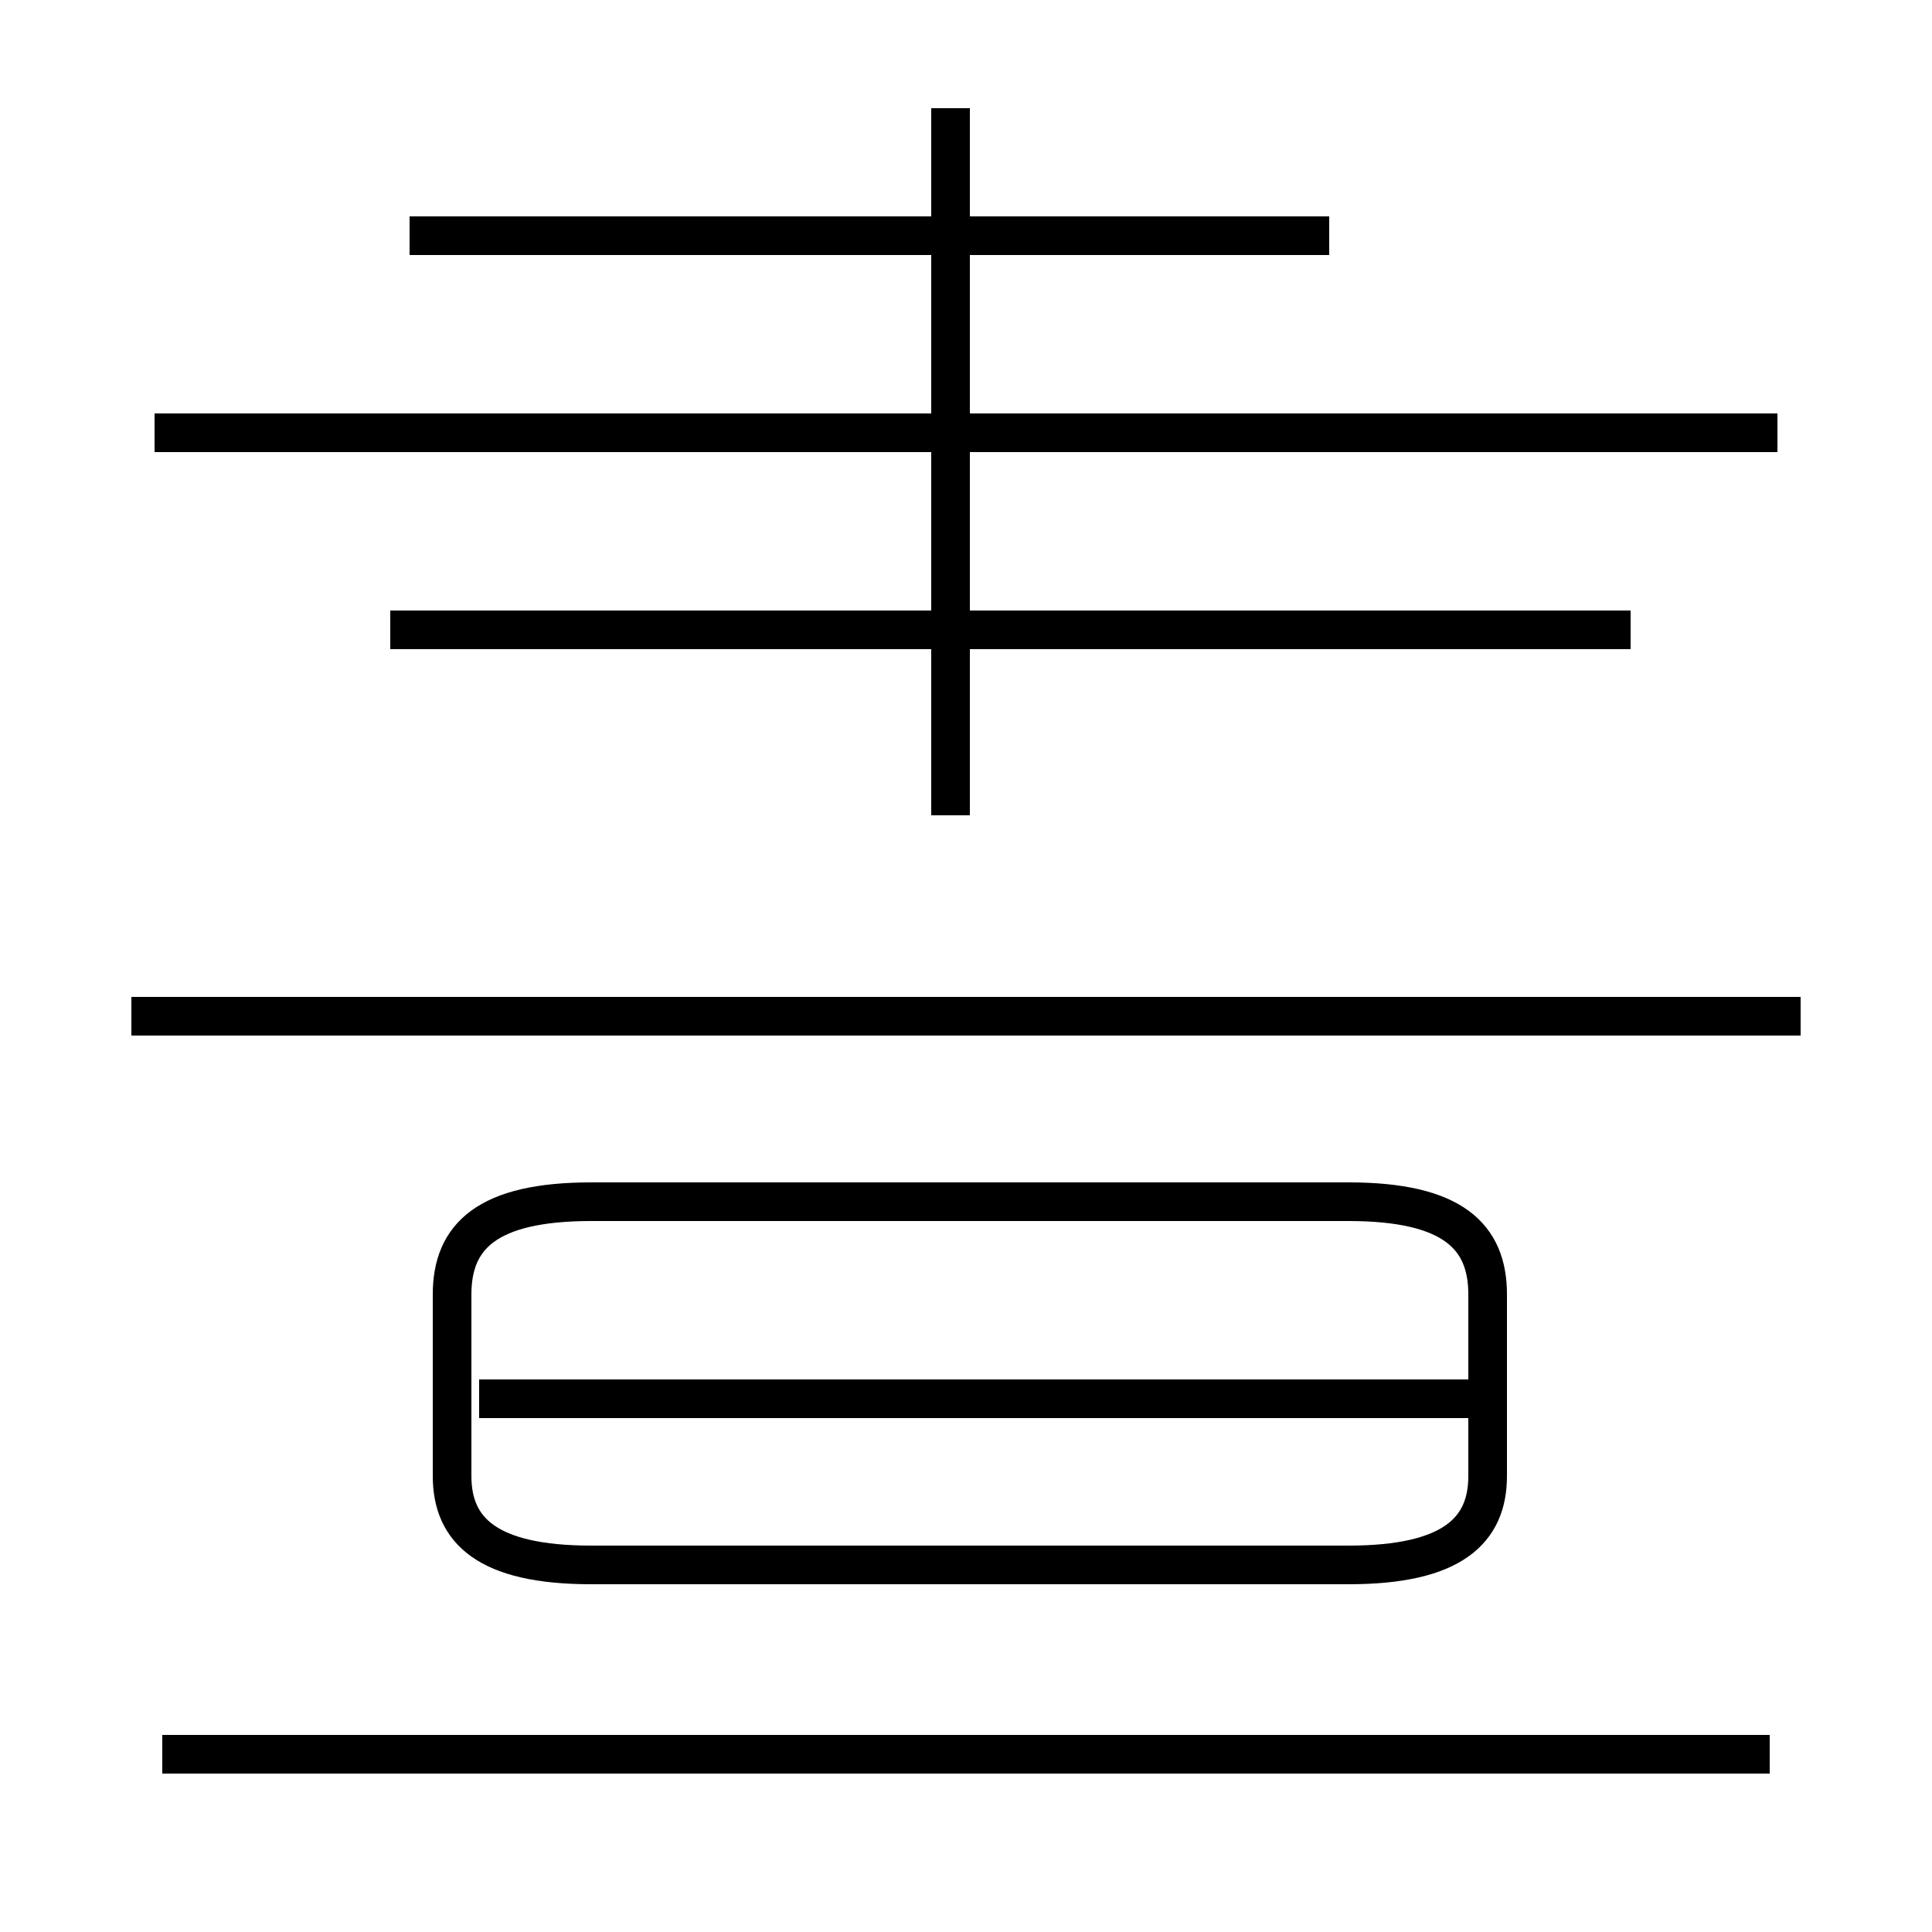 <?xml version='1.0' encoding='utf8'?>
<svg viewBox="0.0 -44.0 50.0 50.0" version="1.1" xmlns="http://www.w3.org/2000/svg">
<rect x="0.0" y="-44.0" width="50.0" height="50.0" fill="#808080" stroke="none"/>
<rect x="-1000" y="-1000" width="2000" height="2000" stroke="white" fill="white"/>
<g style="fill:none; stroke:#000000;  stroke-width:1">
<path d="M 46.0 32.8 L 4.0 32.8 M 10.1 27.7 L 42.2 27.7 M 24.6 22.9 L 24.6 41.2 M 34.4 37.9 L 10.6 37.9 M 46.6 17.7 L 3.4 17.7 M 15.3 3.5 L 34.9 3.5 C 37.6 3.5 38.5 4.4 38.5 5.8 L 38.5 10.5 C 38.5 12.0 37.6 12.9 34.9 12.9 L 15.3 12.9 C 12.6 12.9 11.7 12.0 11.7 10.5 L 11.7 5.8 C 11.7 4.4 12.6 3.5 15.3 3.5 Z M 38.1 7.8 L 12.4 7.8 M 45.8 -1.4 L 4.2 -1.4" transform="scale(1, -1)" />
</g>
</svg>